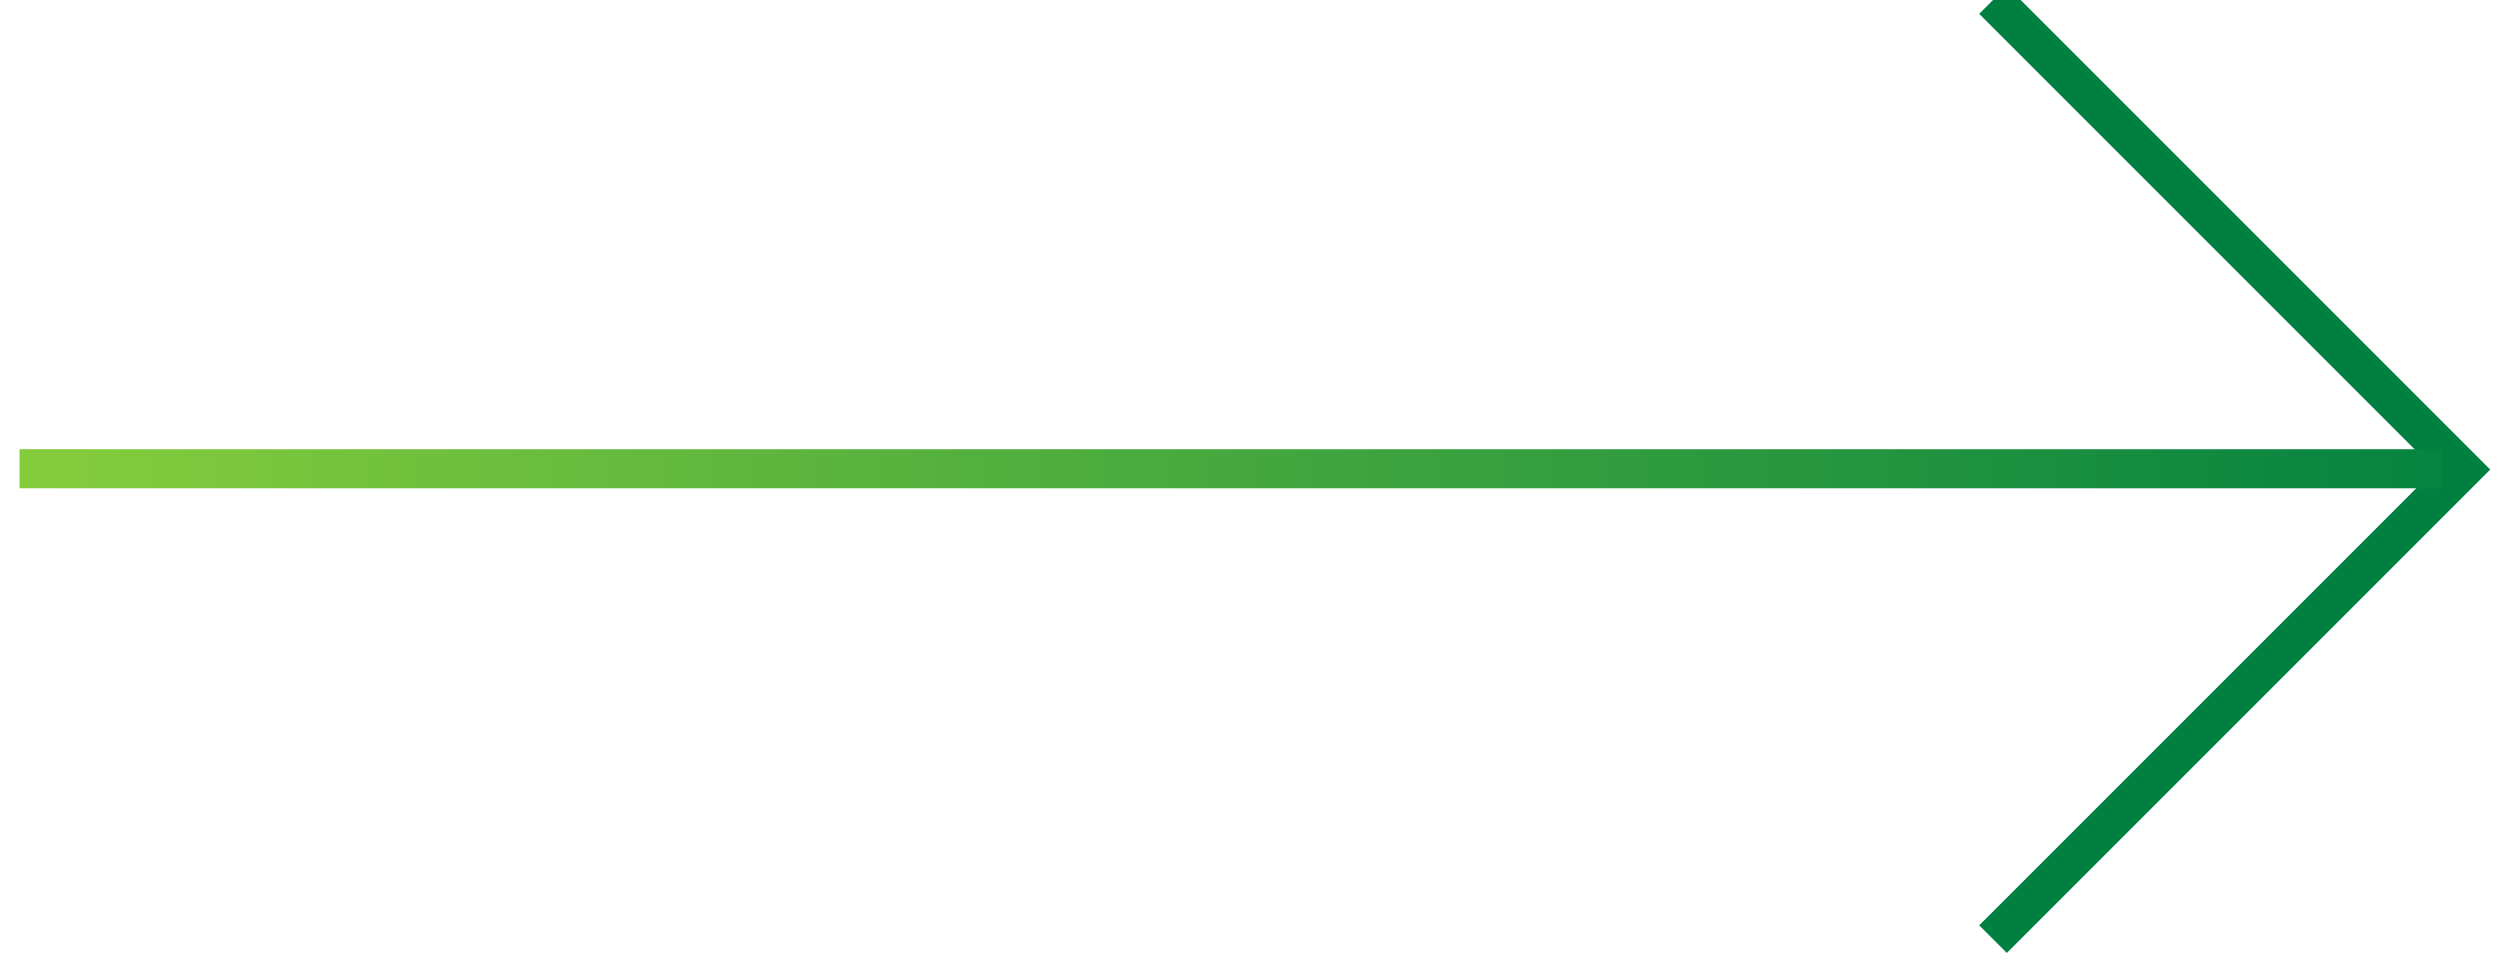 <?xml version="1.0" encoding="UTF-8"?>
<svg width="64px" height="25px" viewBox="0 0 64 25" version="1.1" xmlns="http://www.w3.org/2000/svg" xmlns:xlink="http://www.w3.org/1999/xlink">
    <defs>
        <linearGradient id="green-gradient" gradientUnits="userSpaceOnUse" x1="0%" y1="0%" x2="100%" y2="0%">
            <stop stop-color="#85CC3D" offset="0%"></stop>
            <stop stop-color="#008040" offset="100%"></stop>
        </linearGradient>
    </defs>
    <g stroke="none" stroke-width="1" fill="none">
        <g transform="translate(-884, -3552)">
            <g transform="translate(885, 3552)">
                <polyline stroke="#008040" transform="translate(50.021, 12.021) rotate(-45) translate(-50.021, -12.021) " points="58.521 3.521 58.521 20.521 41.521 20.521"></polyline>
                <path d="M61,12 L0,12" stroke="url(#green-gradient)" stroke-linecap="square"></path>
            </g>
        </g>
    </g>
</svg>
